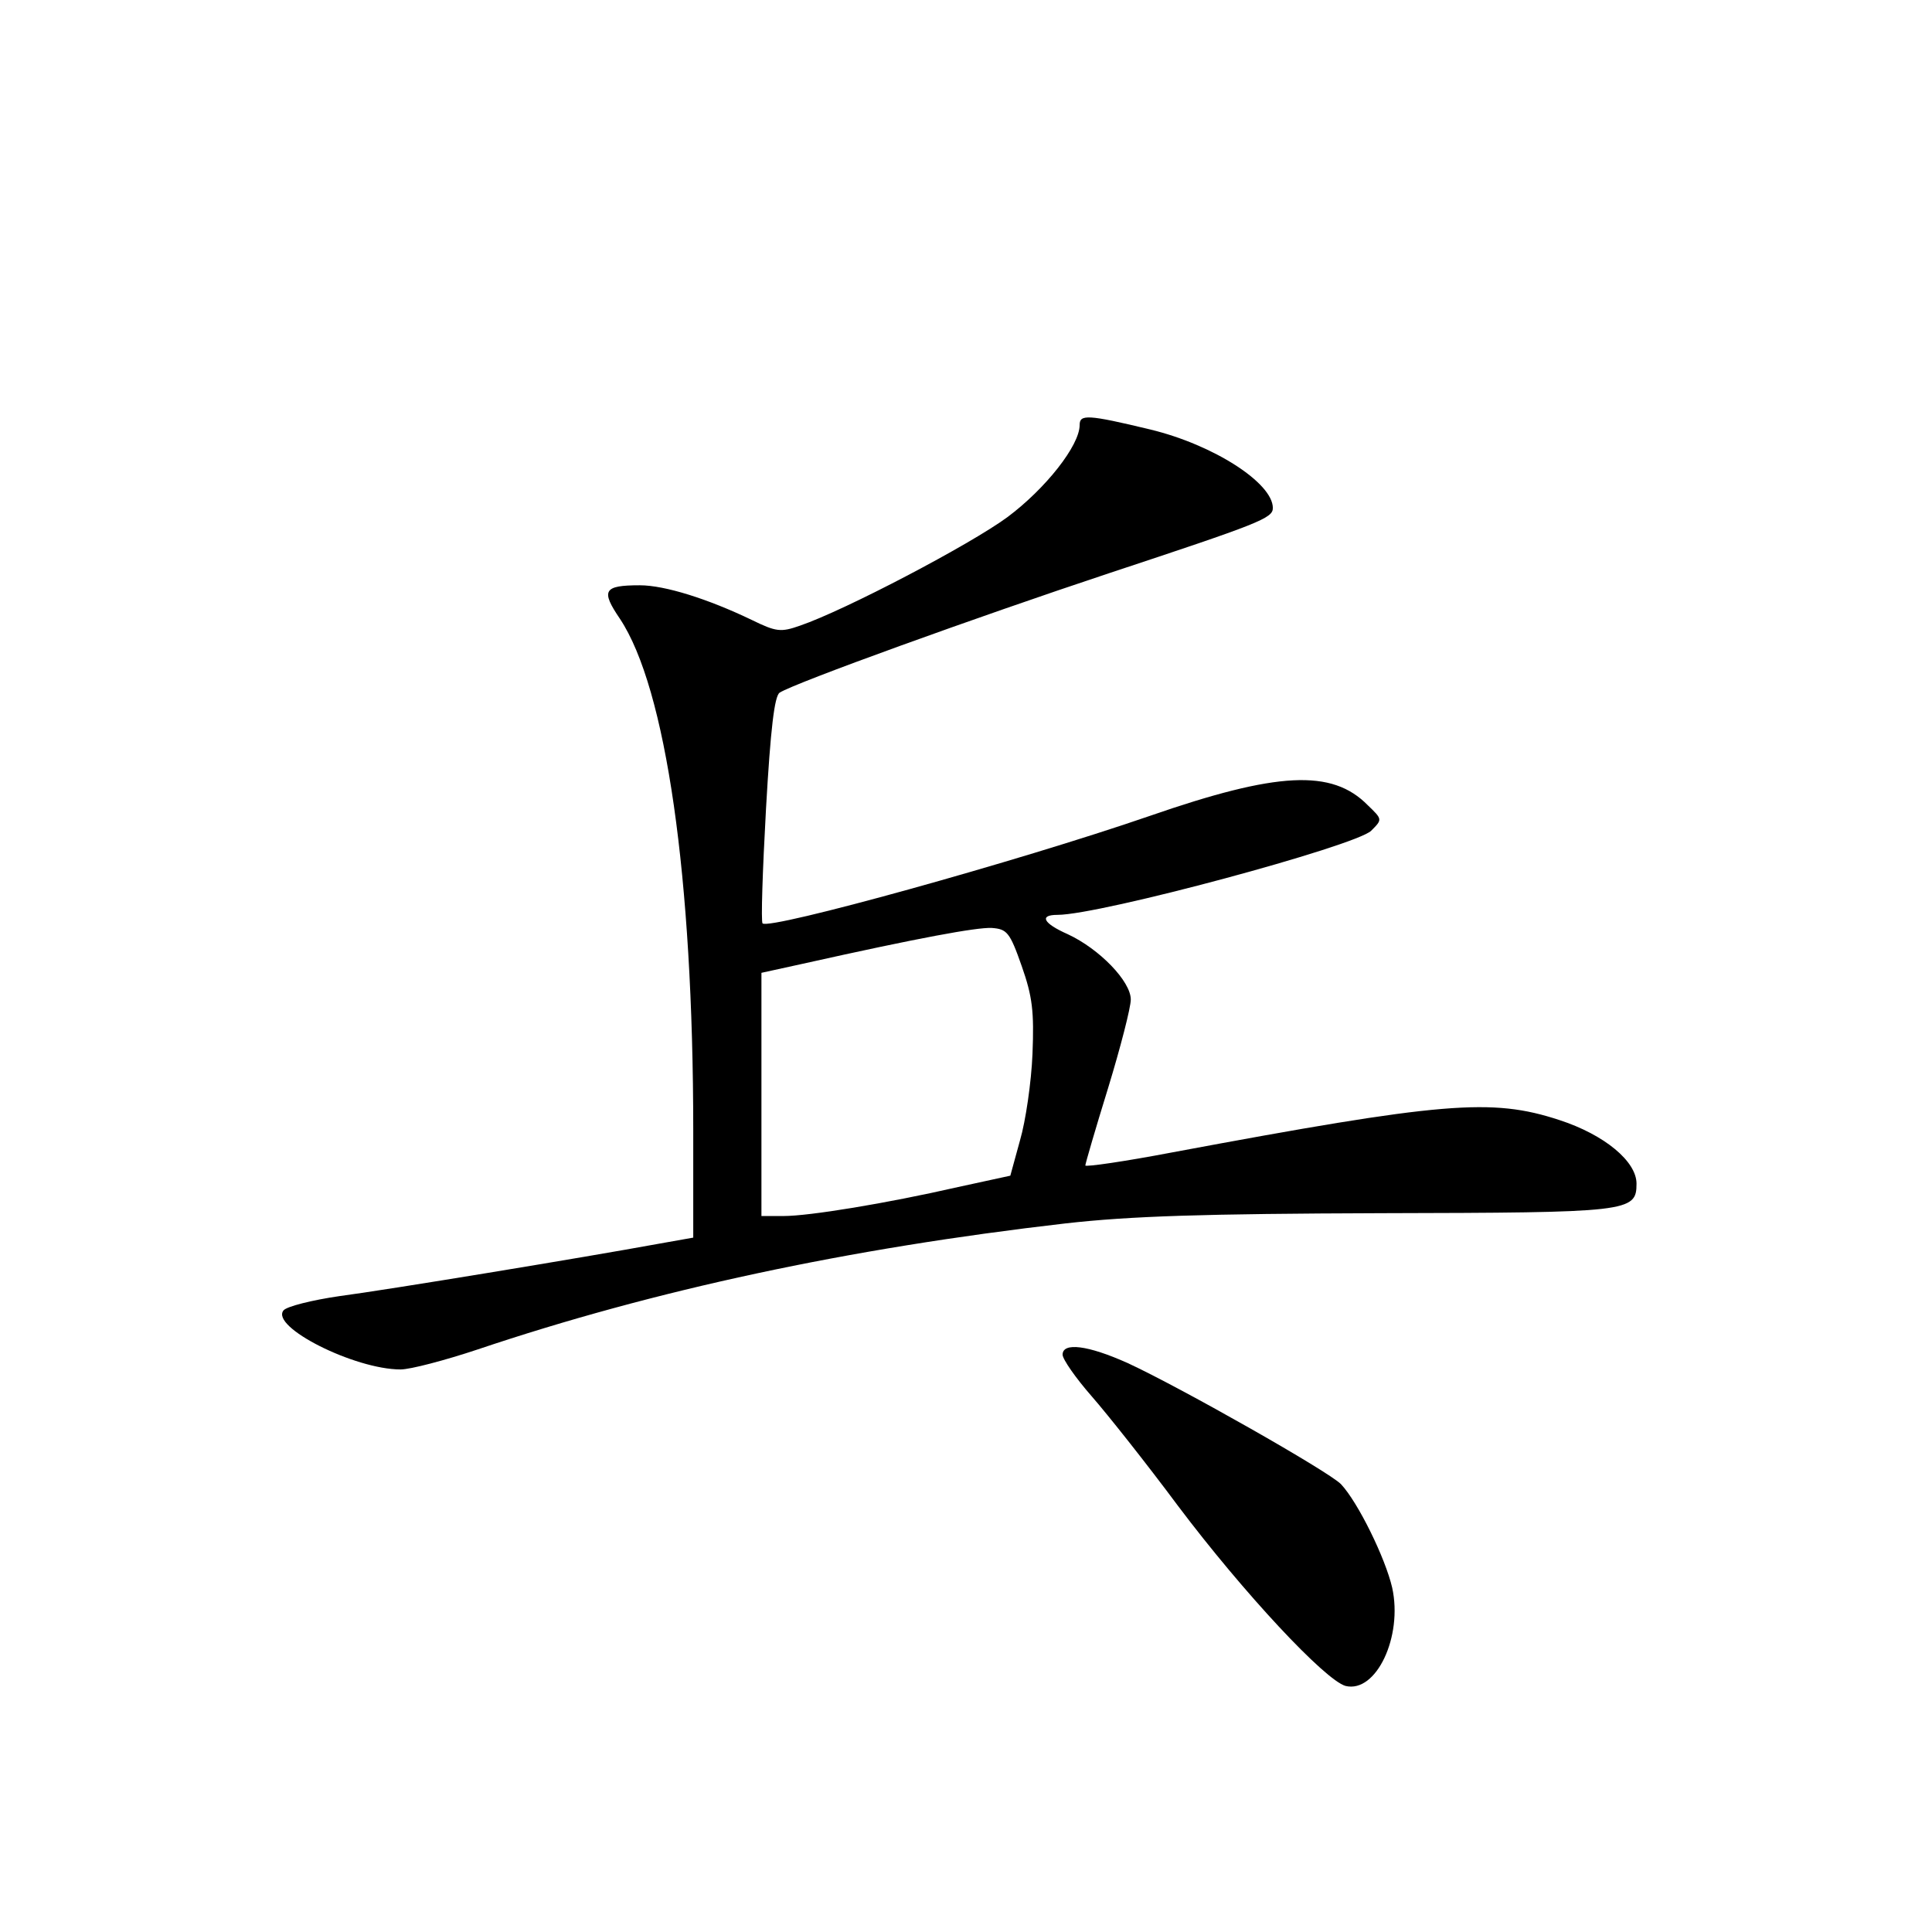 <?xml version="1.0" standalone="no"?>
<!DOCTYPE svg PUBLIC "-//W3C//DTD SVG 20010904//EN"
 "http://www.w3.org/TR/2001/REC-SVG-20010904/DTD/svg10.dtd">
<svg version="1.0" xmlns="http://www.w3.org/2000/svg"
 width="340pt" height="340pt" viewBox="0 0 340 340"
 preserveAspectRatio="xMidYMid meet">
<g transform="translate(0,340) scale(0.1,-0.1)"
fill="#000000" stroke="none">
<path d="M1900 2652 c0 -36 -60 -112 -127 -162 -65 -48 -286 -164 -365 -191
-34 -12 -42 -11 -85 10 -77 37 -153 61 -197 61 -64 0 -69 -9 -35 -59 81 -122
129 -454 129 -901 l0 -188 -62 -11 c-131 -24 -477 -81 -561 -92 -48 -7 -92
-18 -98 -25 -24 -29 125 -104 206 -104 17 0 78 16 135 35 312 105 653 178
1035 222 115 13 244 17 555 18 437 1 450 2 450 52 0 39 -56 86 -136 112 -119
39 -204 32 -681 -57 -84 -16 -153 -26 -153 -23 0 3 18 65 40 136 22 72 40 142
40 156 0 32 -55 89 -111 115 -43 19 -51 34 -18 34 75 0 524 121 552 148 20 20
20 20 -6 45 -63 64 -159 59 -384 -19 -232 -80 -669 -201 -681 -189 -3 2 0 93
6 201 8 142 15 199 24 205 26 17 347 133 579 210 266 88 289 97 289 115 0 44
-104 111 -215 138 -112 27 -125 27 -125 8z m-102 -952 c19 -54 22 -80 19 -155
-2 -49 -12 -118 -22 -152 l-17 -62 -92 -20 c-127 -29 -262 -51 -307 -51 l-39
0 0 214 0 214 73 16 c206 46 305 64 332 63 27 -2 32 -7 53 -67z"/>
<path d="M1870 1016 c0 -8 23 -41 51 -73 28 -32 97 -119 152 -193 116 -154
259 -307 295 -317 54 -13 101 87 82 173 -12 52 -60 150 -90 182 -21 22 -282
170 -375 213 -71 32 -115 37 -115 15z"/>
</g>
</svg>

